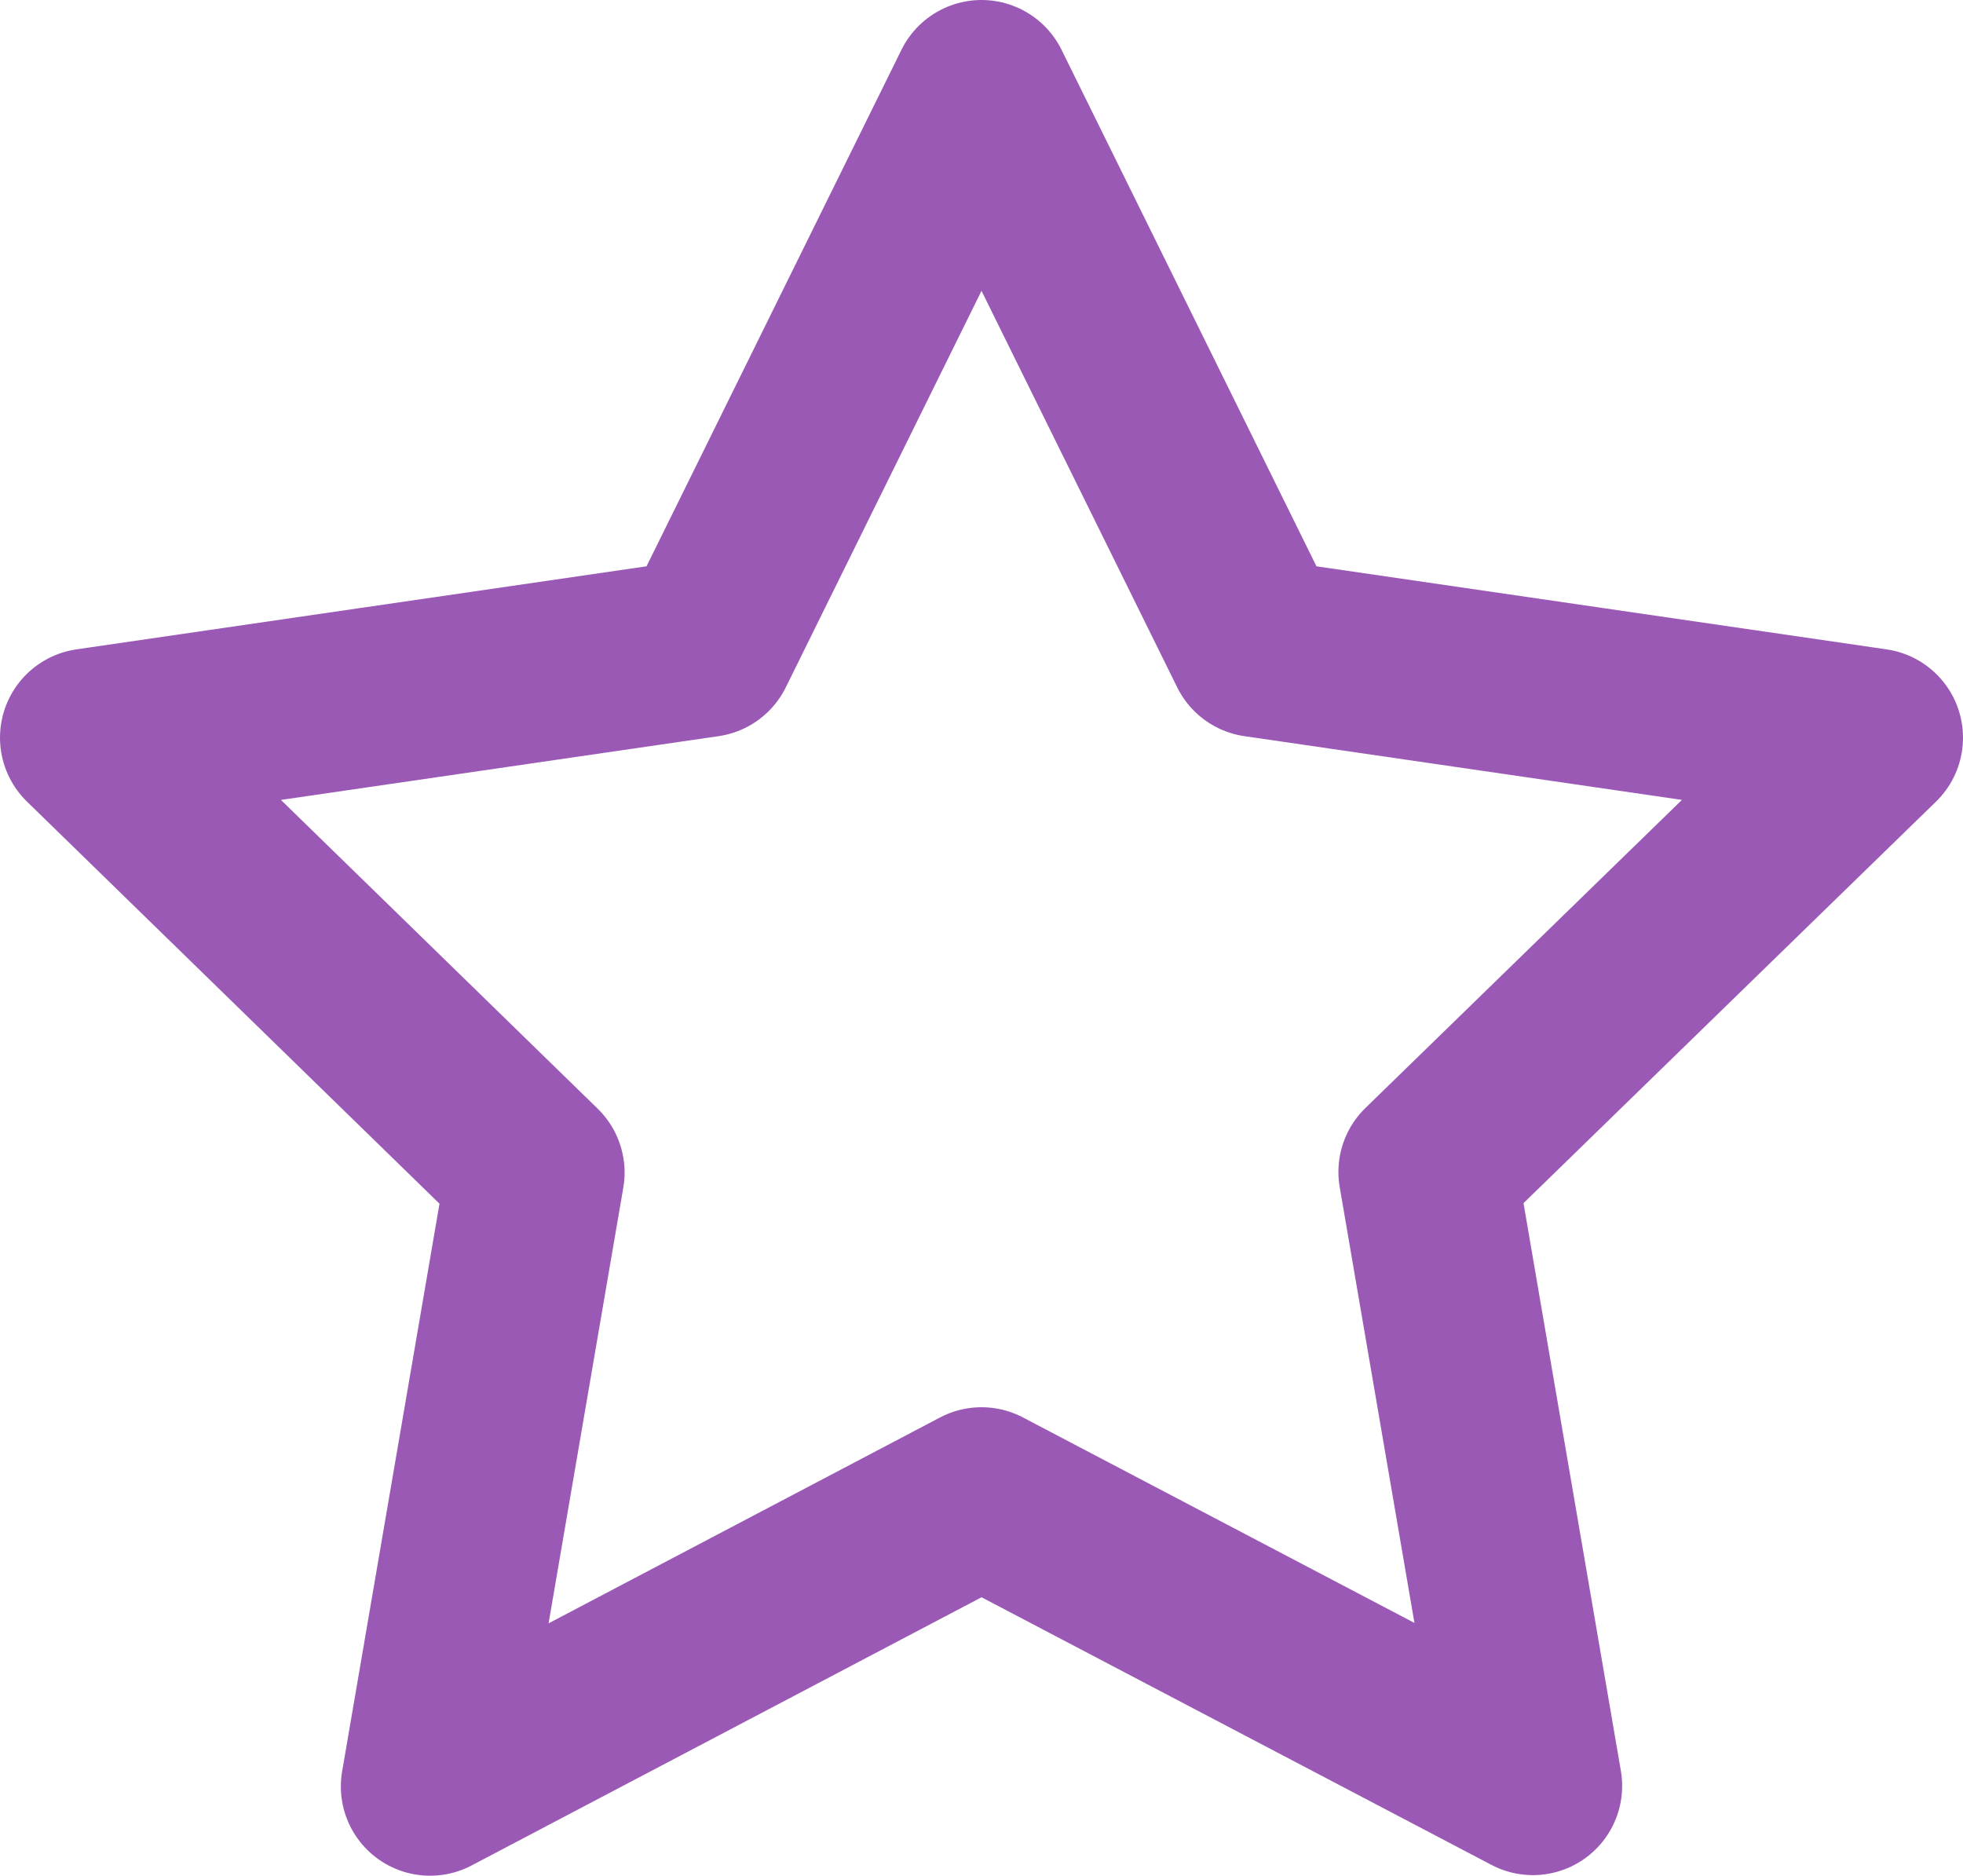<svg xmlns="http://www.w3.org/2000/svg" width="33" height="31.53" viewBox="0 0 33 31.53"><defs><style>.a{fill:none;stroke:#9b59b6;stroke-linecap:round;stroke-linejoin:round;stroke-width:3px;}</style></defs><g transform="translate(1.5 1.5)"><path class="a" d="M18,3l4.635,9.39L33,13.9l-7.5,7.3,1.77,10.32L18,26.655,8.73,31.53,10.5,21.21,3,13.9,13.365,12.39Z" transform="translate(-3 -3)"/></g></svg>